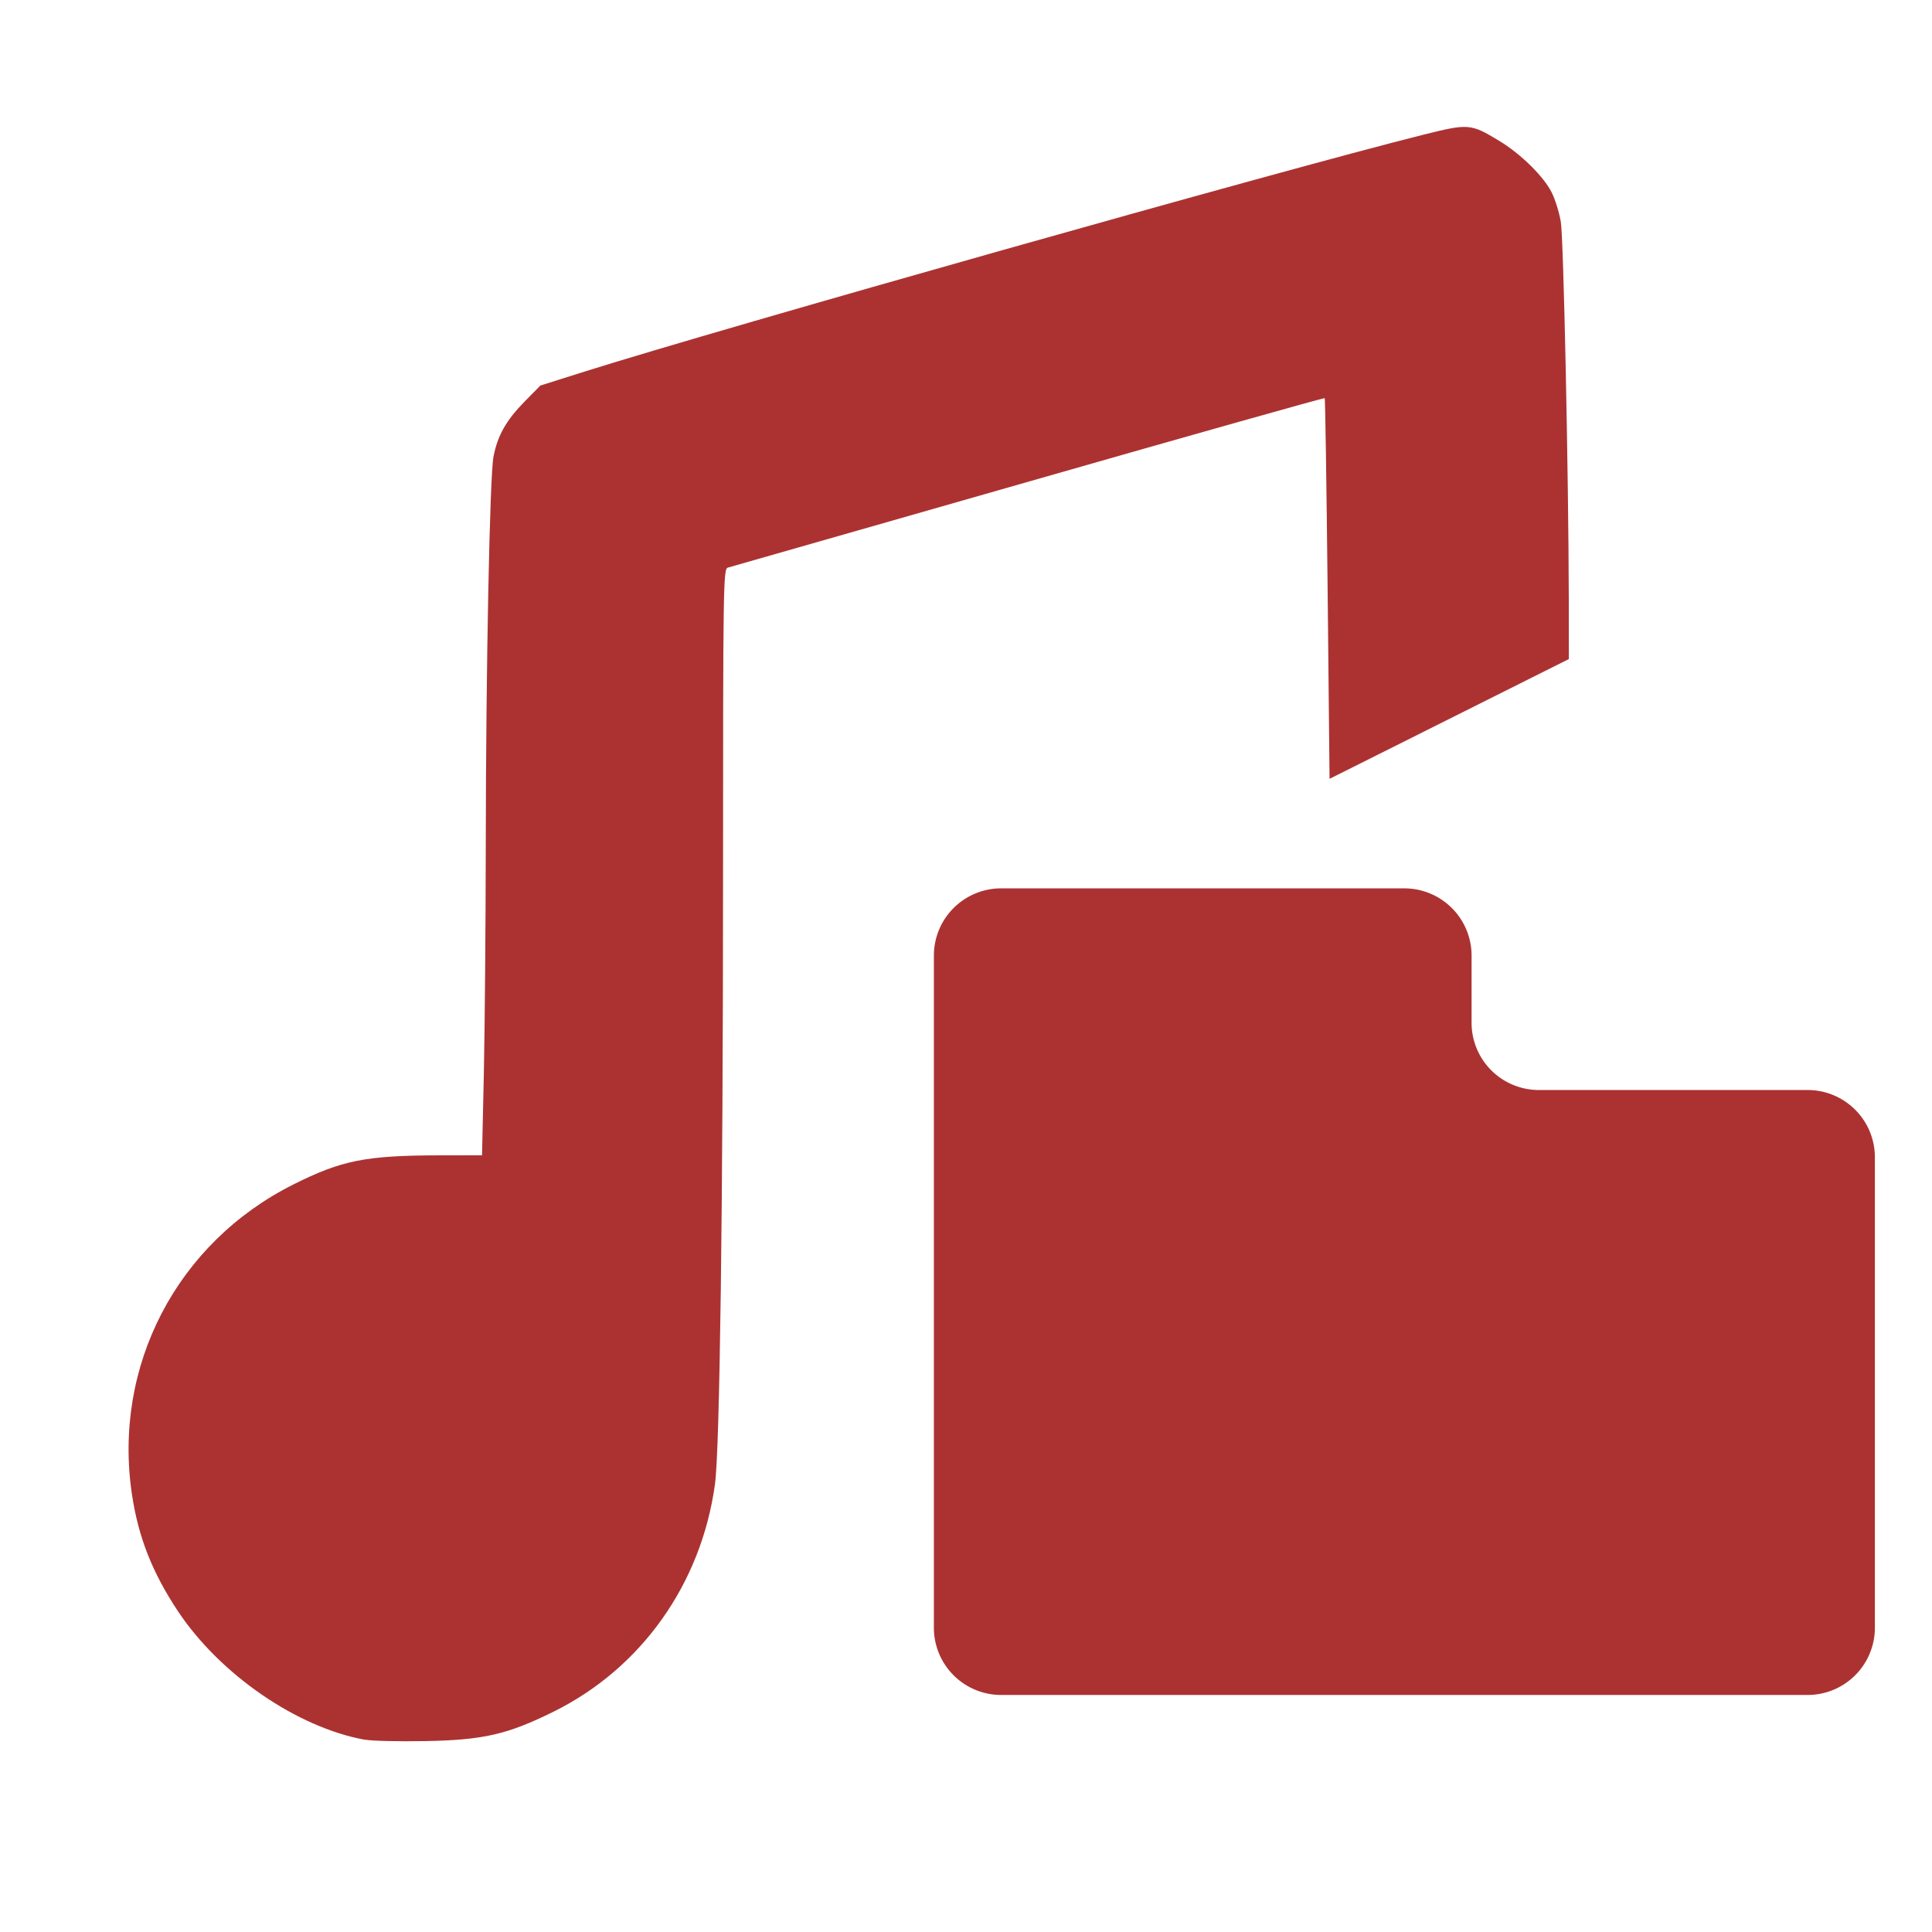 <?xml version="1.0" encoding="UTF-8" standalone="no"?>
<svg
   height="16"
   viewBox="0 0 16 16"
   width="16"
   version="1.1"
   id="svg4"
   sodipodi:docname="icon_color.svg"
   inkscape:version="1.3 (0e150ed6c4, 2023-07-21)"
   xml:space="preserve"
   xmlns:inkscape="http://www.inkscape.org/namespaces/inkscape"
   xmlns:sodipodi="http://sodipodi.sourceforge.net/DTD/sodipodi-0.dtd"
   xmlns="http://www.w3.org/2000/svg"
   xmlns:svg="http://www.w3.org/2000/svg"><defs
     id="defs4" /><sodipodi:namedview
     id="namedview4"
     pagecolor="#505050"
     bordercolor="#eeeeee"
     borderopacity="1"
     inkscape:showpageshadow="0"
     inkscape:pageopacity="0"
     inkscape:pagecheckerboard="0"
     inkscape:deskcolor="#505050"
     inkscape:zoom="32"
     inkscape:cx="9.59375"
     inkscape:cy="7.390625"
     inkscape:window-width="2560"
     inkscape:window-height="1387"
     inkscape:window-x="2552"
     inkscape:window-y="-8"
     inkscape:window-maximized="1"
     inkscape:current-layer="svg4"
     showgrid="false" /><linearGradient
     id="a"
     gradientUnits="userSpaceOnUse"
     x2="0"
     y1="1"
     y2="15"><stop
       offset="0"
       stop-color="#ff5f5f"
       id="stop1" /><stop
       offset=".5"
       stop-color="#e1da5b"
       id="stop2" /><stop
       offset="1"
       stop-color="#5fff97"
       id="stop3" /></linearGradient><path
     d="M 8.291,7.357 A 0.557,0.557 0 0 0 7.734,7.914 v 5.566 a 0.557,0.557 0 0 0 0.557,0.557 h 6.679 a 0.557,0.557 0 0 0 0.557,-0.557 V 9.583 A 0.557,0.557 0 0 0 14.97,9.027 H 12.744 A 0.557,0.557 0 0 1 12.187,8.47 V 7.914 A 0.557,0.557 0 0 0 11.63,7.357 Z"
     fill="#e0e0e0"
     id="path1"
     style="stroke-width:0.557;fill:#ac3232;fill-opacity:1" /><path
     style="display:inline;fill:#ac3232;fill-opacity:1;stroke-width:0.022"
     d="M 3.022,14.408 C 2.46,14.306 1.823,13.868 1.474,13.344 1.262,13.025 1.146,12.731 1.093,12.378 0.933,11.313 1.464,10.293 2.43,9.809 2.832,9.608 3.027,9.569 3.648,9.568 l 0.344,-3.83e-4 0.015,-0.679 c 0.008,-0.374 0.015,-1.221 0.016,-1.884 0.001,-1.48 0.033,-3.064 0.064,-3.224 C 4.121,3.607 4.191,3.483 4.341,3.329 L 4.475,3.193 4.839,3.078 c 1.13,-0.357 5.779,-1.67 6.947,-1.962 0.376,-0.094 0.393,-0.093 0.629,0.05 0.178,0.107 0.368,0.294 0.435,0.427 0.029,0.057 0.063,0.167 0.076,0.244 0.023,0.136 0.064,2.099 0.066,3.118 l 7.57e-4,0.503 -0.991,0.496 -0.991,0.496 -0.016,-1.573 c -0.009,-0.865 -0.02,-1.576 -0.024,-1.58 -0.004,-0.004 -1.11,0.307 -2.457,0.693 C 7.168,4.375 6.048,4.695 6.027,4.701 c -0.037,0.01 -0.039,0.152 -0.039,2.566 -5.915e-4,2.72 -0.027,4.739 -0.067,5.025 -0.113,0.824 -0.609,1.523 -1.336,1.883 -0.382,0.189 -0.581,0.235 -1.061,0.244 -0.219,0.004 -0.445,-0.001 -0.503,-0.012 z"
     id="path2" /></svg>
